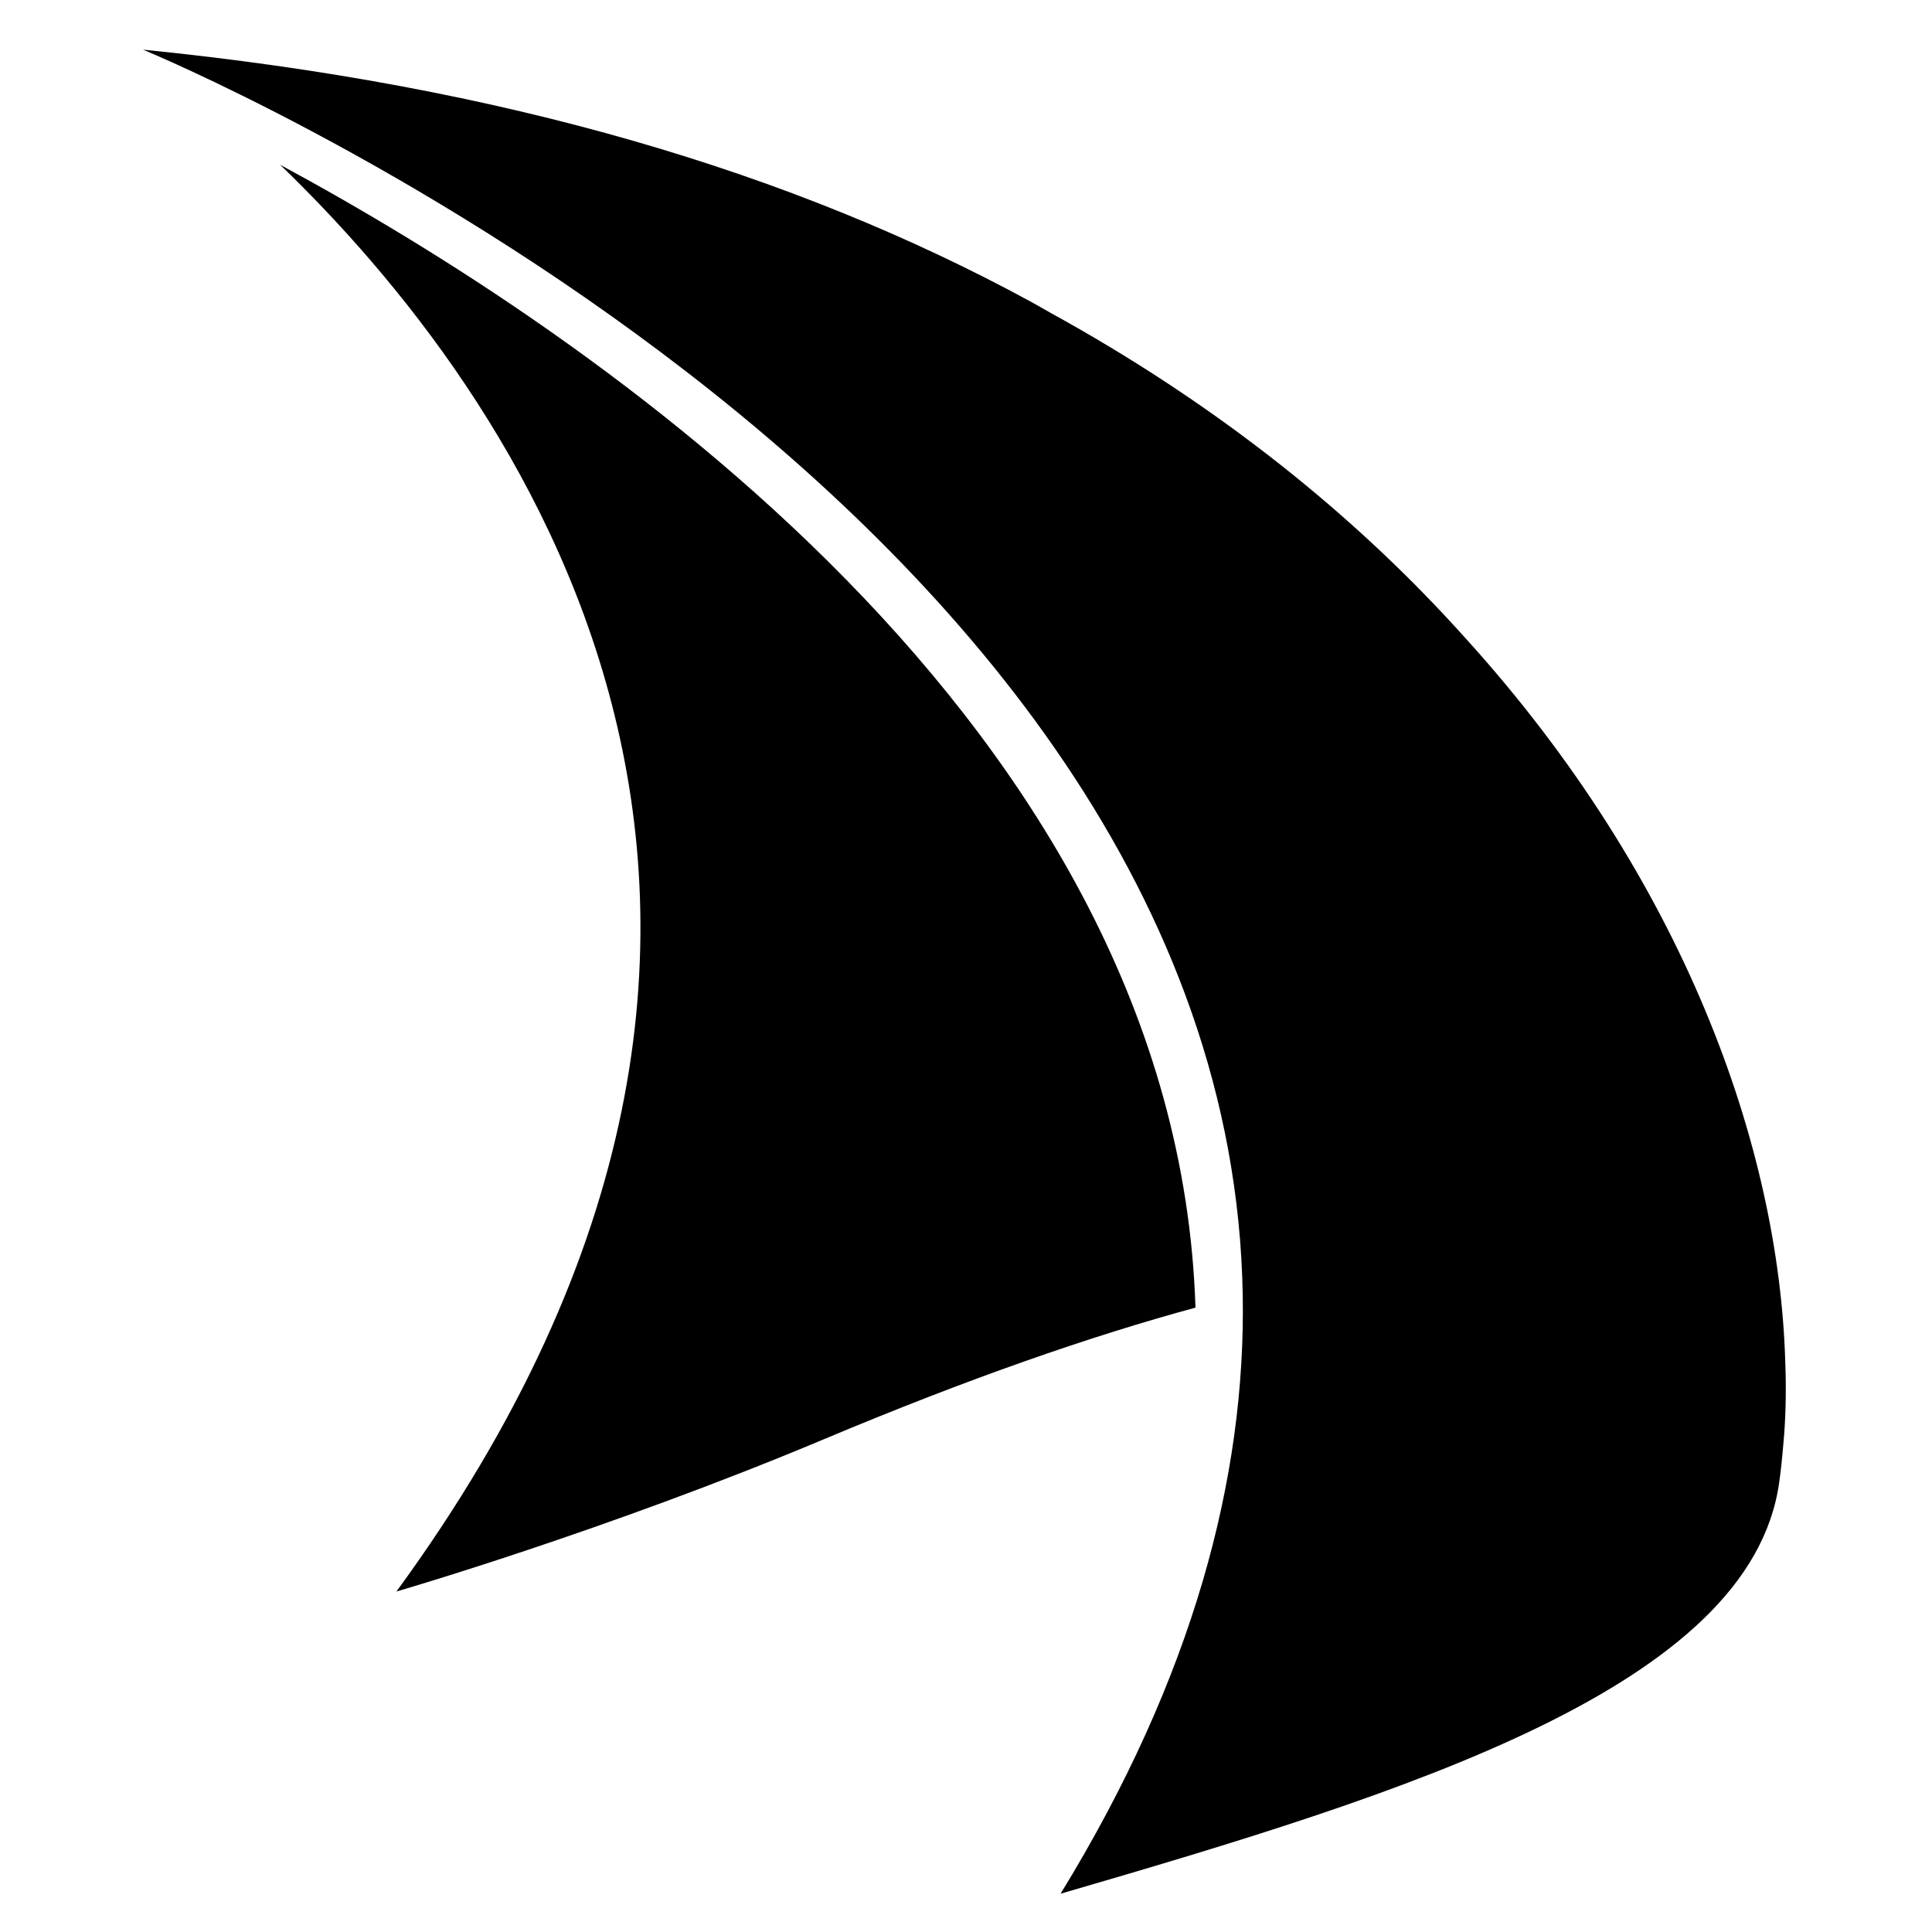 <?xml version="1.0" encoding="utf-8"?>
<!-- Generator: Adobe Illustrator 16.0.0, SVG Export Plug-In . SVG Version: 6.00 Build 0)  -->
<!DOCTYPE svg PUBLIC "-//W3C//DTD SVG 1.1//EN" "http://www.w3.org/Graphics/SVG/1.1/DTD/svg11.dtd">
<svg version="1.1" id="Layer_1" xmlns="http://www.w3.org/2000/svg" xmlns:xlink="http://www.w3.org/1999/xlink" x="0px" y="0px"
	 width="252px" height="252px" viewBox="0 0 252 252" enable-background="new 0 0 252 252" xml:space="preserve">
<g>
	<path d="M232.863,177.701c-0.815-28.232-13.291-63.067-41.597-94.33c-0.782-0.876-1.585-1.748-2.395-2.619
		c-0.227-0.241-0.446-0.485-0.676-0.728c-13.347-14.213-30.199-27.689-51.21-39.242c-0.871-0.486-1.713-0.987-2.597-1.468
		C103.537,22.546,65.771,11.188,18.655,6.477c0,0,141.688,58.229,143.442,162.495c0.398,23.685-6.416,49.742-23.76,78.034
		c45.336-13.188,89.968-27.003,93.726-53.604c0.221-1.555,0.387-3.152,0.523-4.771C232.91,185.301,233.013,181.64,232.863,177.701z"
		/>
	<path d="M36.542,21.495c29.853,28.77,80.451,96.82,15.165,186.094c0,0,27.412-7.952,55.757-19.862
		c18.876-7.932,34.879-13.477,48.468-17.165C153.515,94.479,76.727,43.188,36.542,21.495z"/>
</g>
</svg>
